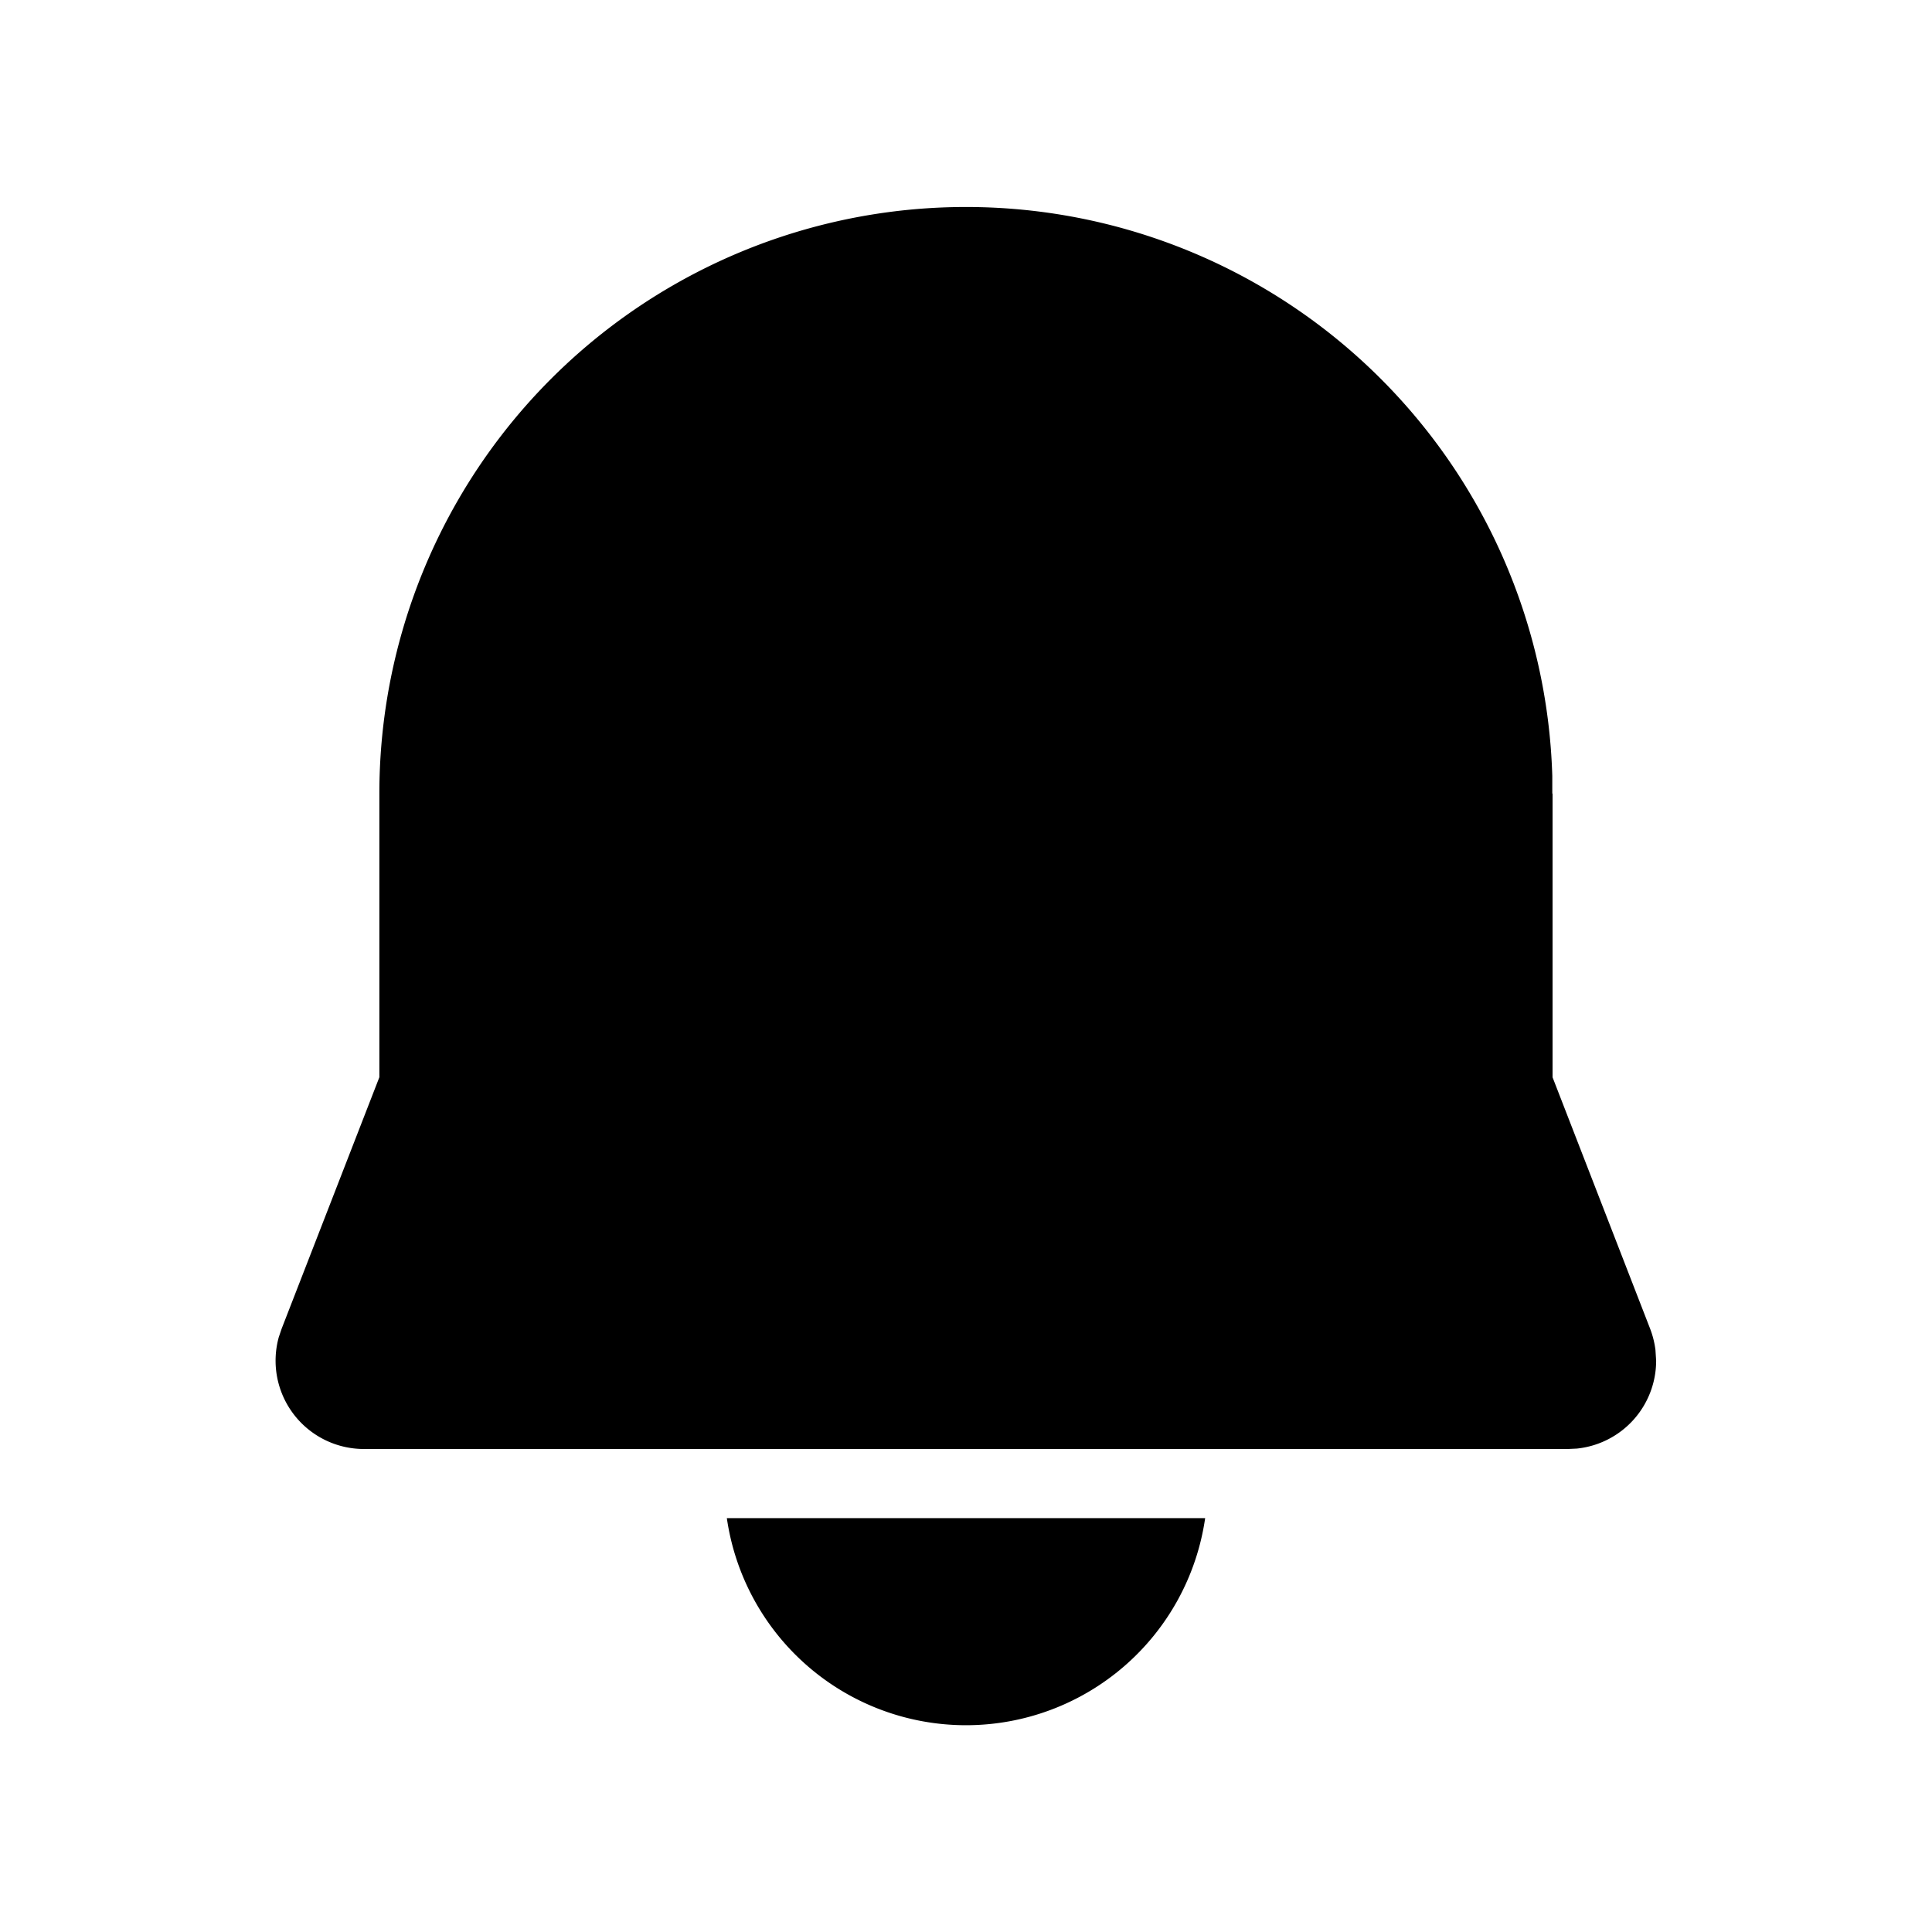 <svg xmlns="http://www.w3.org/2000/svg" xmlns:xlink="http://www.w3.org/1999/xlink" viewBox="0 0 28 28"><path d="M17.466 22.002a3.502 3.502 0 0 1-6.932 0zM14 3a8.5 8.5 0 0 1 8.497 8.246v.255h.004v4.112l1.414 3.644q.057.149.077.306l.01.157a1.28 1.28 0 0 1-1.15 1.274l-.13.006H5.275a1.28 1.28 0 0 1-1.235-1.62l.042-.124 1.416-3.644v-4.11A8.5 8.5 0 0 1 14 3" fill="currentColor"/></svg>